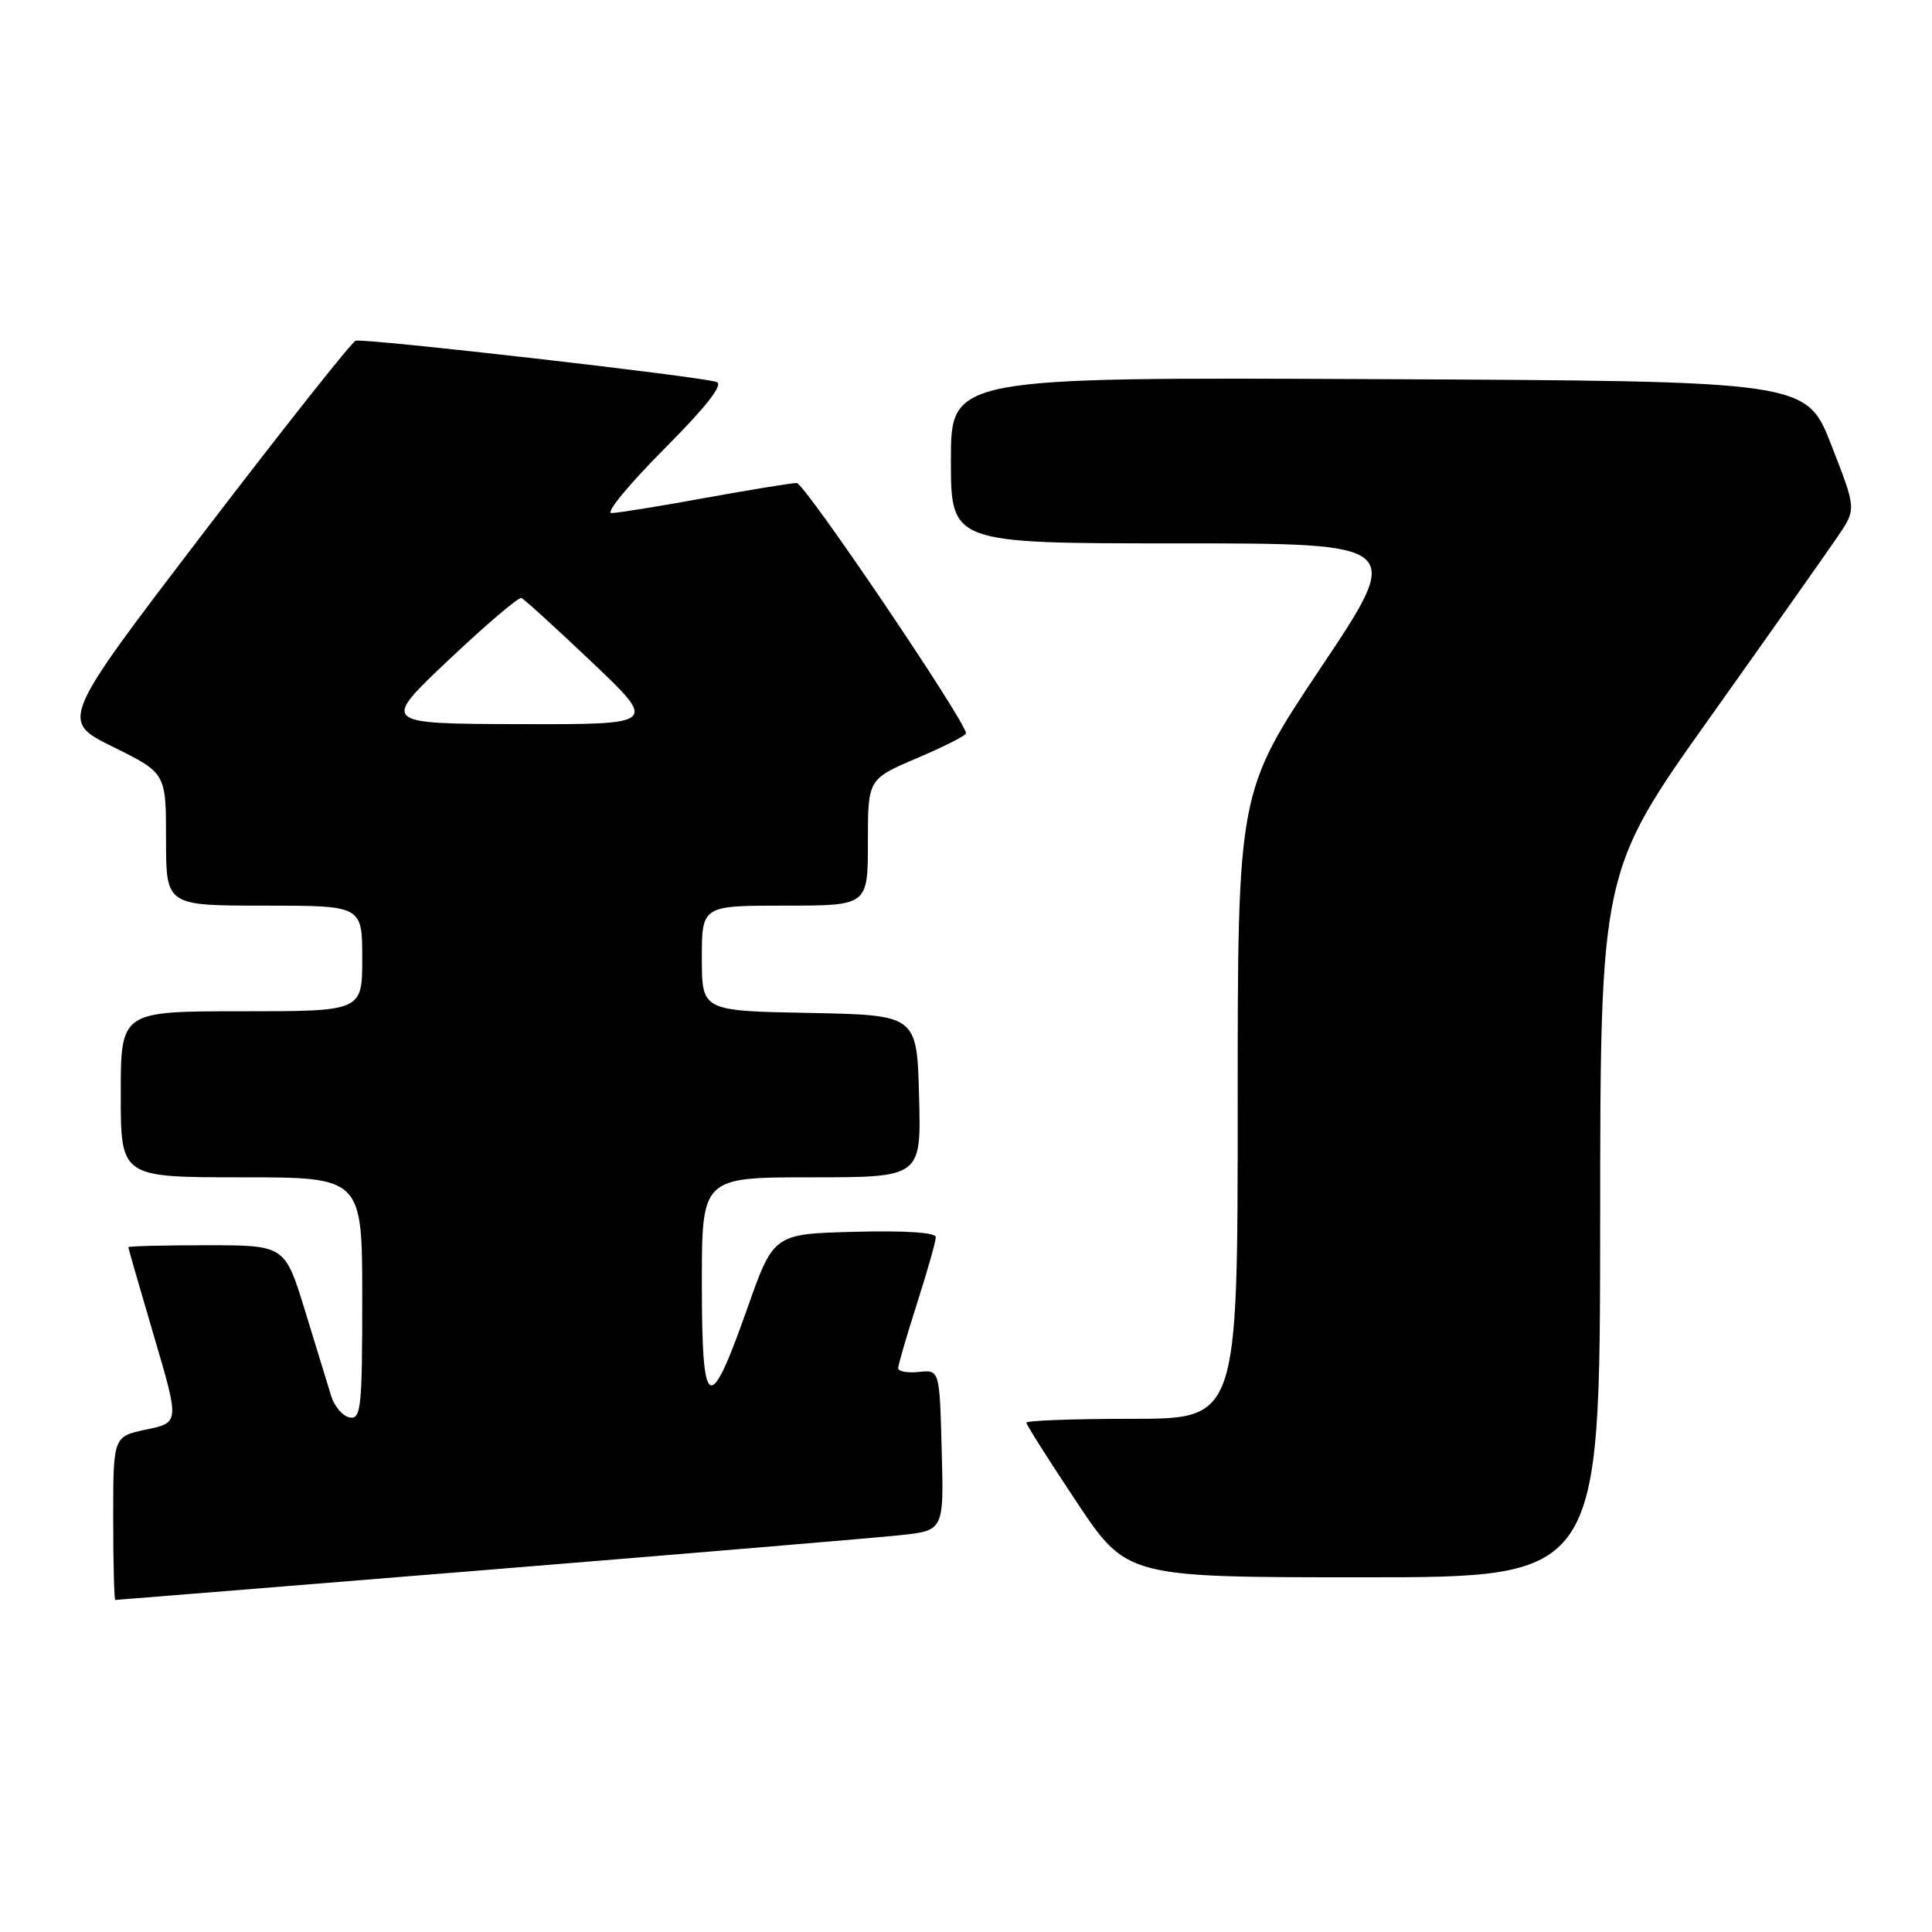 <?xml version="1.0" encoding="UTF-8" standalone="no"?>
<!DOCTYPE svg PUBLIC "-//W3C//DTD SVG 1.1//EN" "http://www.w3.org/Graphics/SVG/1.1/DTD/svg11.dtd" >
<svg xmlns="http://www.w3.org/2000/svg" xmlns:xlink="http://www.w3.org/1999/xlink" version="1.1" viewBox="0 0 256 256">
 <g >
 <path fill="currentColor"
d=" M 64.53 208.02 C 91.47 205.83 116.10 203.76 119.28 203.42 C 125.07 202.80 125.07 202.80 124.78 192.15 C 124.50 181.50 124.50 181.50 121.75 181.79 C 120.24 181.95 119.01 181.72 119.01 181.29 C 119.02 180.85 120.14 177.00 121.51 172.71 C 122.88 168.43 124.00 164.48 124.00 163.93 C 124.00 163.31 119.91 163.04 113.25 163.22 C 102.50 163.50 102.50 163.50 99.00 173.43 C 93.96 187.71 93.00 187.18 93.00 170.08 C 93.00 156.00 93.00 156.00 107.53 156.00 C 122.07 156.00 122.07 156.00 121.78 145.25 C 121.50 134.50 121.50 134.50 107.25 134.22 C 93.00 133.95 93.00 133.95 93.00 126.97 C 93.00 120.00 93.00 120.00 104.00 120.00 C 115.00 120.00 115.00 120.00 115.00 111.61 C 115.00 103.23 115.00 103.23 121.50 100.46 C 125.07 98.94 128.00 97.46 128.00 97.17 C 128.00 95.64 106.61 64.00 105.57 64.00 C 104.89 64.00 99.43 64.89 93.42 65.98 C 87.41 67.08 81.83 67.98 81.02 67.98 C 80.21 67.99 83.33 64.19 87.96 59.54 C 93.64 53.83 95.91 50.93 94.94 50.61 C 92.60 49.85 48.17 44.78 47.12 45.15 C 46.59 45.34 37.56 56.75 27.05 70.49 C 7.95 95.49 7.95 95.49 14.97 98.96 C 22.00 102.44 22.00 102.44 22.00 111.22 C 22.00 120.00 22.00 120.00 35.00 120.00 C 48.00 120.00 48.00 120.00 48.00 127.00 C 48.00 134.00 48.00 134.00 32.00 134.00 C 16.00 134.00 16.00 134.00 16.00 145.00 C 16.00 156.00 16.00 156.00 32.00 156.00 C 48.00 156.00 48.00 156.00 48.00 172.07 C 48.00 186.54 47.83 188.11 46.33 187.82 C 45.42 187.65 44.32 186.38 43.89 185.00 C 43.46 183.62 41.91 178.56 40.44 173.75 C 37.76 165.00 37.76 165.00 27.38 165.00 C 21.67 165.00 17.00 165.12 17.00 165.26 C 17.00 165.40 18.53 170.68 20.39 177.01 C 23.78 188.50 23.78 188.50 19.39 189.42 C 15.00 190.34 15.00 190.34 15.00 201.17 C 15.00 207.13 15.13 212.00 15.28 212.00 C 15.44 212.00 37.60 210.21 64.53 208.02 Z  M 212.03 162.25 C 212.05 115.50 212.05 115.50 226.63 95.00 C 234.65 83.72 242.28 72.91 243.59 70.97 C 245.97 67.44 245.97 67.44 242.66 58.97 C 239.35 50.50 239.35 50.50 182.68 50.24 C 126.00 49.98 126.00 49.98 126.00 60.99 C 126.00 72.00 126.00 72.00 156.01 72.00 C 186.03 72.00 186.03 72.00 175.01 88.48 C 164.00 104.96 164.00 104.96 164.00 146.48 C 164.00 188.00 164.00 188.00 150.00 188.00 C 142.30 188.00 136.00 188.23 136.00 188.51 C 136.00 188.79 138.99 193.51 142.65 199.01 C 149.31 209.00 149.31 209.00 180.65 209.00 C 212.00 209.00 212.00 209.00 212.03 162.25 Z  M 59.46 87.44 C 64.39 82.78 68.72 79.09 69.09 79.24 C 69.45 79.38 73.66 83.21 78.44 87.75 C 87.13 96.00 87.13 96.00 68.82 95.95 C 50.50 95.90 50.50 95.90 59.46 87.44 Z "/>
</g>
</svg>